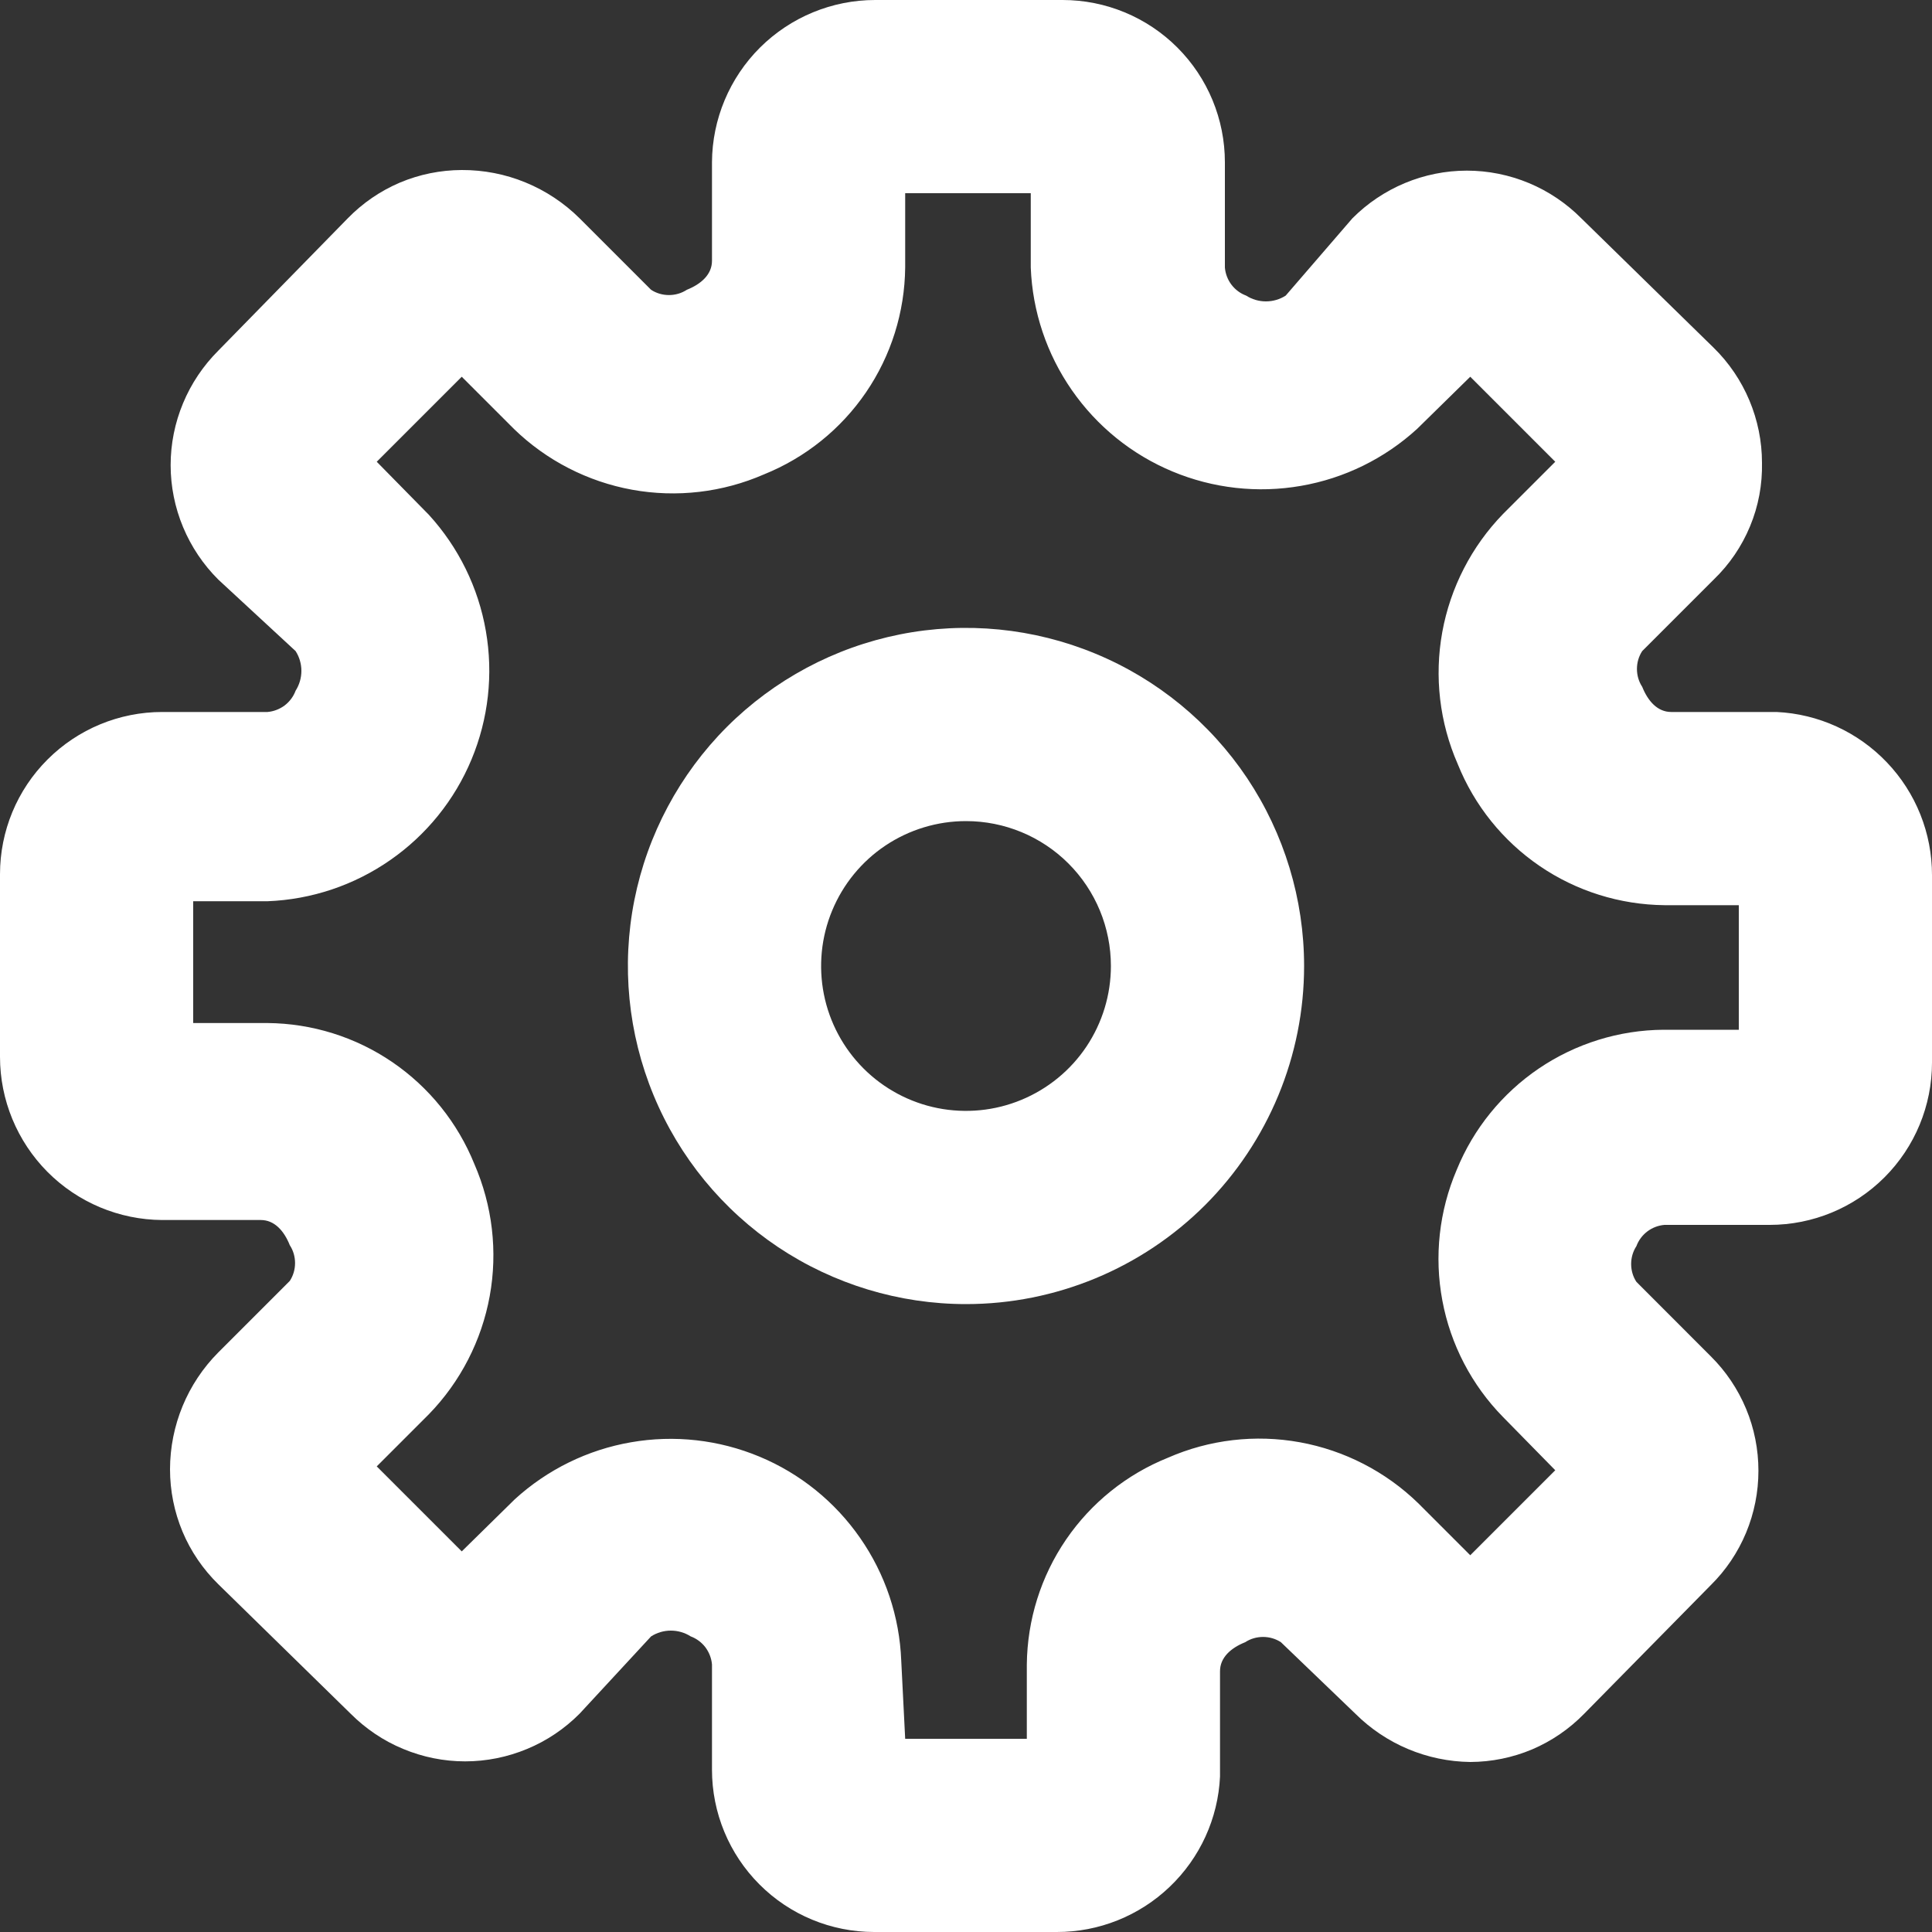 <svg width="25" height="25" viewBox="0 0 25 25" fill="none" xmlns="http://www.w3.org/2000/svg">
<rect x="0" y="0" width="25" height="25" fill="#333333" stroke="none"/>
<path d="M13.675 25H11.312C10.755 25 10.221 24.779 9.828 24.385C9.434 23.991 9.213 23.457 9.213 22.9V21.538C9.206 21.457 9.176 21.381 9.128 21.316C9.079 21.252 9.013 21.203 8.938 21.175C8.861 21.126 8.772 21.1 8.681 21.1C8.59 21.1 8.501 21.126 8.425 21.175L7.5 22.175C7.306 22.37 7.075 22.526 6.821 22.631C6.567 22.737 6.294 22.792 6.019 22.792C5.743 22.792 5.471 22.737 5.217 22.631C4.962 22.526 4.732 22.37 4.537 22.175L2.825 20.5C2.627 20.306 2.469 20.075 2.362 19.82C2.255 19.564 2.2 19.29 2.2 19.012C2.201 18.446 2.425 17.902 2.825 17.5L3.75 16.575C3.795 16.506 3.818 16.426 3.818 16.344C3.818 16.262 3.795 16.181 3.75 16.113C3.675 15.925 3.55 15.787 3.375 15.787H2.1C1.542 15.784 1.008 15.56 0.614 15.164C0.221 14.768 -9.77027e-06 14.233 3.24181e-10 13.675V11.312C3.2418e-10 10.755 0.221 10.221 0.615 9.828C1.009 9.434 1.543 9.213 2.1 9.213H3.462C3.543 9.206 3.619 9.176 3.684 9.128C3.748 9.079 3.797 9.013 3.825 8.938C3.874 8.861 3.9 8.772 3.9 8.681C3.9 8.59 3.874 8.501 3.825 8.425L2.825 7.5C2.63 7.306 2.475 7.075 2.369 6.821C2.263 6.567 2.208 6.294 2.208 6.019C2.208 5.743 2.263 5.471 2.369 5.217C2.475 4.962 2.63 4.732 2.825 4.537L4.5 2.825C4.692 2.628 4.921 2.471 5.174 2.363C5.428 2.256 5.7 2.201 5.975 2.2C6.258 2.199 6.538 2.253 6.8 2.361C7.061 2.468 7.299 2.626 7.5 2.825L8.425 3.75C8.494 3.795 8.574 3.818 8.656 3.818C8.738 3.818 8.819 3.795 8.887 3.75C9.075 3.675 9.213 3.55 9.213 3.375V2.1C9.216 1.542 9.44 1.008 9.836 0.614C10.232 0.221 10.767 -9.77027e-06 11.325 3.24181e-10H13.75C14.307 3.24181e-10 14.841 0.221 15.235 0.615C15.629 1.009 15.85 1.543 15.85 2.1V3.462C15.857 3.543 15.886 3.619 15.935 3.684C15.984 3.748 16.049 3.797 16.125 3.825C16.201 3.874 16.29 3.9 16.381 3.9C16.472 3.9 16.561 3.874 16.637 3.825L17.5 2.825C17.694 2.63 17.925 2.475 18.179 2.369C18.433 2.263 18.706 2.208 18.981 2.208C19.257 2.208 19.529 2.263 19.784 2.369C20.038 2.475 20.268 2.63 20.462 2.825L22.175 4.5C22.373 4.694 22.53 4.926 22.637 5.181C22.744 5.436 22.8 5.71 22.8 5.987C22.806 6.269 22.754 6.549 22.646 6.809C22.538 7.07 22.378 7.305 22.175 7.5L21.25 8.425C21.205 8.494 21.182 8.574 21.182 8.656C21.182 8.738 21.205 8.819 21.25 8.887C21.325 9.075 21.45 9.213 21.625 9.213H22.988C23.53 9.238 24.042 9.472 24.417 9.866C24.792 10.259 25.001 10.782 25 11.325V13.75C25 14.307 24.779 14.841 24.385 15.235C23.991 15.629 23.457 15.85 22.9 15.85H21.538C21.457 15.857 21.381 15.886 21.316 15.935C21.252 15.984 21.203 16.049 21.175 16.125C21.13 16.194 21.107 16.274 21.107 16.356C21.107 16.438 21.13 16.519 21.175 16.587L22.137 17.55C22.333 17.744 22.488 17.975 22.594 18.229C22.7 18.483 22.754 18.756 22.754 19.031C22.754 19.307 22.7 19.579 22.594 19.834C22.488 20.088 22.333 20.319 22.137 20.512L20.5 22.175C20.308 22.372 20.079 22.529 19.826 22.637C19.572 22.744 19.3 22.799 19.025 22.8C18.467 22.793 17.933 22.569 17.538 22.175L16.575 21.25C16.506 21.205 16.426 21.182 16.344 21.182C16.262 21.182 16.181 21.205 16.113 21.25C15.925 21.325 15.787 21.45 15.787 21.625V22.988C15.762 23.53 15.528 24.042 15.134 24.417C14.741 24.792 14.218 25.001 13.675 25ZM11.713 22.5H13.287V21.538C13.293 20.961 13.469 20.399 13.794 19.923C14.119 19.447 14.578 19.078 15.113 18.863C15.649 18.628 16.244 18.558 16.821 18.663C17.397 18.768 17.93 19.042 18.35 19.45L19.025 20.125L20.125 19.025L19.45 18.337C19.044 17.924 18.77 17.398 18.664 16.829C18.557 16.259 18.622 15.67 18.85 15.137C19.067 14.605 19.437 14.149 19.913 13.826C20.389 13.504 20.95 13.329 21.525 13.325H22.5V11.713H21.538C20.961 11.707 20.399 11.531 19.923 11.206C19.447 10.881 19.078 10.422 18.863 9.887C18.628 9.351 18.558 8.756 18.663 8.179C18.768 7.603 19.042 7.07 19.45 6.65L20.125 5.975L19.025 4.875L18.337 5.55C17.917 5.934 17.396 6.19 16.835 6.287C16.274 6.385 15.697 6.32 15.172 6.101C14.646 5.882 14.195 5.517 13.87 5.049C13.545 4.582 13.36 4.031 13.338 3.462V2.5H11.713V3.462C11.707 4.039 11.531 4.601 11.206 5.077C10.881 5.553 10.422 5.922 9.887 6.138C9.351 6.372 8.756 6.442 8.179 6.337C7.603 6.232 7.07 5.958 6.65 5.55L5.975 4.875L4.875 5.975L5.55 6.662C5.934 7.083 6.19 7.604 6.287 8.165C6.385 8.726 6.32 9.303 6.101 9.828C5.882 10.354 5.517 10.805 5.049 11.13C4.582 11.455 4.031 11.64 3.462 11.662H2.5V13.238H3.462C4.039 13.243 4.601 13.419 5.077 13.744C5.553 14.069 5.922 14.528 6.138 15.062C6.372 15.6 6.442 16.194 6.337 16.771C6.232 17.347 5.958 17.88 5.55 18.3L4.875 18.975L5.975 20.075L6.662 19.4C7.083 19.016 7.604 18.76 8.165 18.663C8.726 18.565 9.303 18.63 9.828 18.849C10.354 19.068 10.805 19.433 11.13 19.901C11.455 20.368 11.64 20.919 11.662 21.488L11.713 22.5Z" fill="white"/>
<path d="M12.5 16.875C11.635 16.875 10.789 16.618 10.069 16.138C9.35 15.657 8.789 14.974 8.458 14.174C8.127 13.375 8.04 12.495 8.209 11.646C8.378 10.798 8.795 10.018 9.406 9.406C10.018 8.795 10.798 8.378 11.646 8.209C12.495 8.04 13.375 8.127 14.174 8.458C14.974 8.789 15.657 9.35 16.138 10.069C16.618 10.789 16.875 11.635 16.875 12.5C16.875 13.66 16.414 14.773 15.594 15.594C14.773 16.414 13.66 16.875 12.5 16.875ZM12.5 10.625C12.129 10.625 11.767 10.735 11.458 10.941C11.15 11.147 10.91 11.44 10.768 11.783C10.626 12.125 10.589 12.502 10.661 12.866C10.733 13.229 10.912 13.564 11.174 13.826C11.436 14.088 11.771 14.267 12.134 14.339C12.498 14.411 12.875 14.374 13.217 14.232C13.56 14.09 13.853 13.85 14.059 13.542C14.265 13.233 14.375 12.871 14.375 12.5C14.375 12.003 14.178 11.526 13.826 11.174C13.474 10.822 12.997 10.625 12.5 10.625Z" fill="white"/>
</svg>
